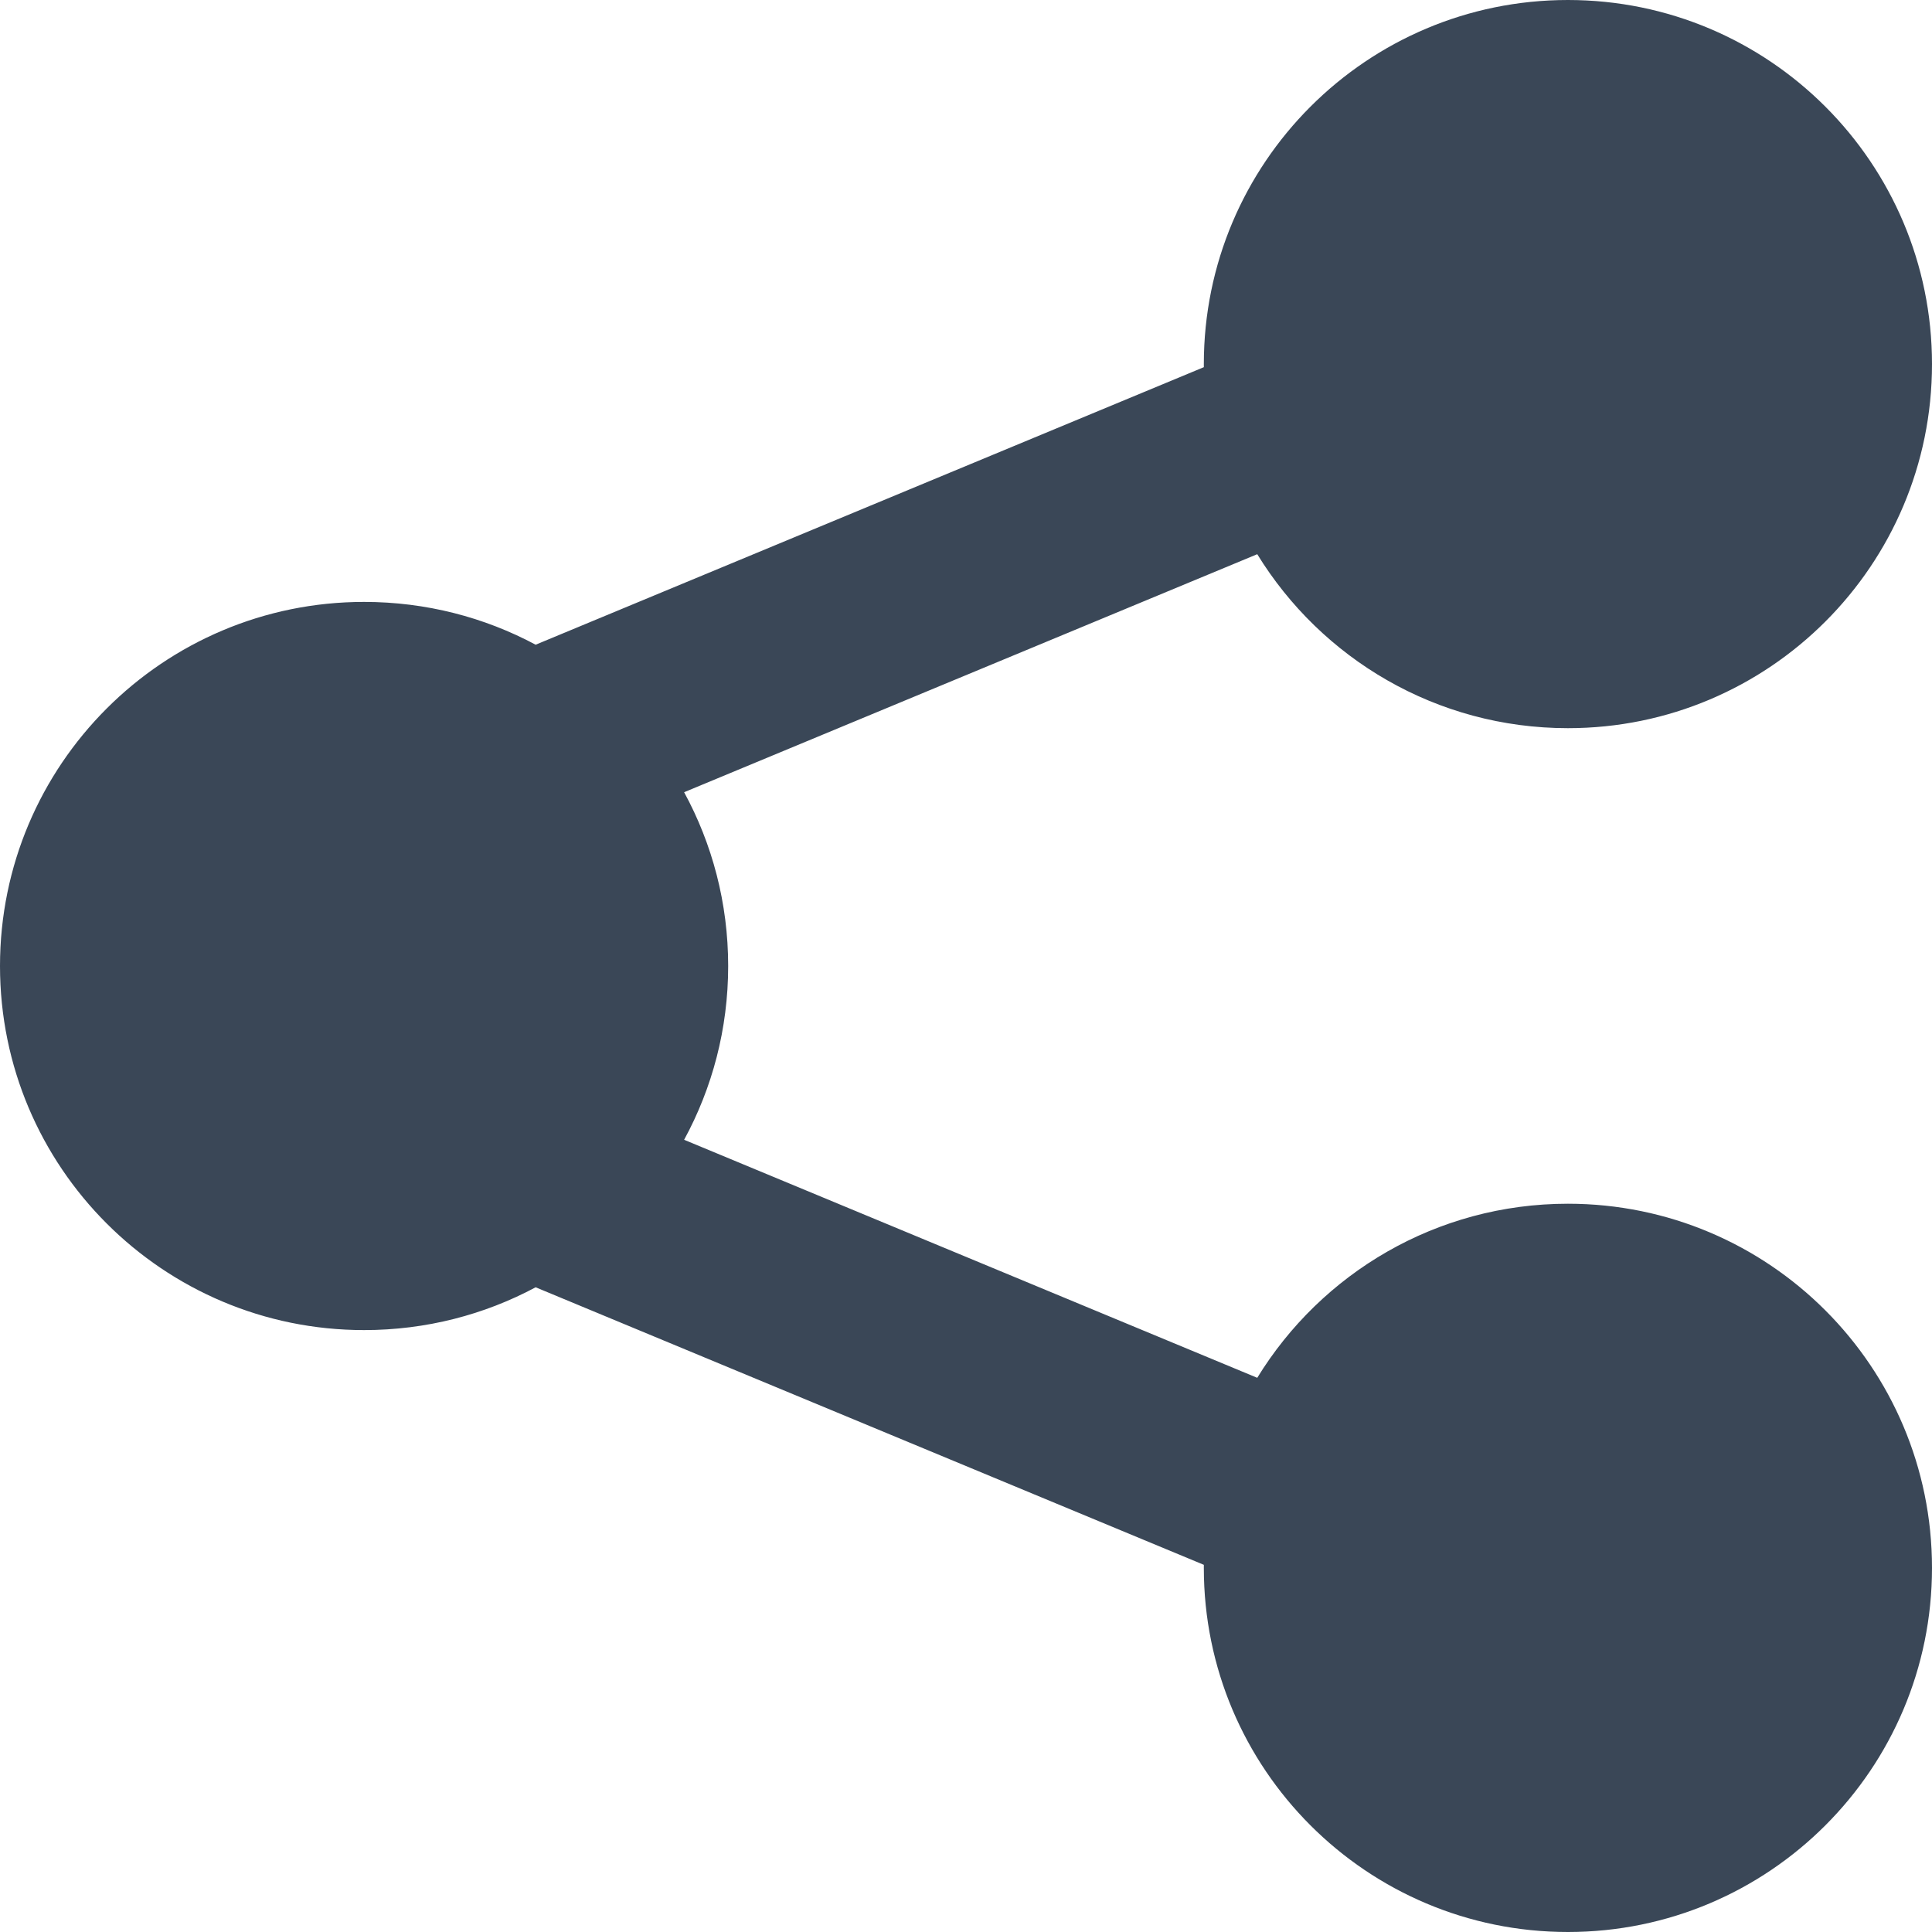 <svg width="20" height="20" viewBox="0 0 20 20" fill="none" xmlns="http://www.w3.org/2000/svg">
<path d="M16.231 0C14.149 0 12.462 1.688 12.462 3.769L12.462 3.801L5.545 6.674C5.016 6.391 4.411 6.231 3.769 6.231C1.688 6.231 0 7.918 0 10C0 12.082 1.688 13.769 3.769 13.769C4.411 13.769 5.016 13.609 5.545 13.326L12.462 16.199C12.462 16.21 12.462 16.22 12.462 16.231C12.462 18.312 14.149 20 16.231 20C18.313 20 20 18.312 20 16.231C20 14.149 18.313 12.461 16.231 12.461C14.87 12.461 13.678 13.182 13.015 14.263L7.082 11.799C7.373 11.264 7.538 10.651 7.538 10C7.538 9.349 7.373 8.736 7.082 8.201L13.015 5.737C13.678 6.817 14.87 7.538 16.231 7.538C18.313 7.538 20 5.851 20 3.769C20 1.688 18.313 0 16.231 0Z" fill="#3A4757"/>
</svg>